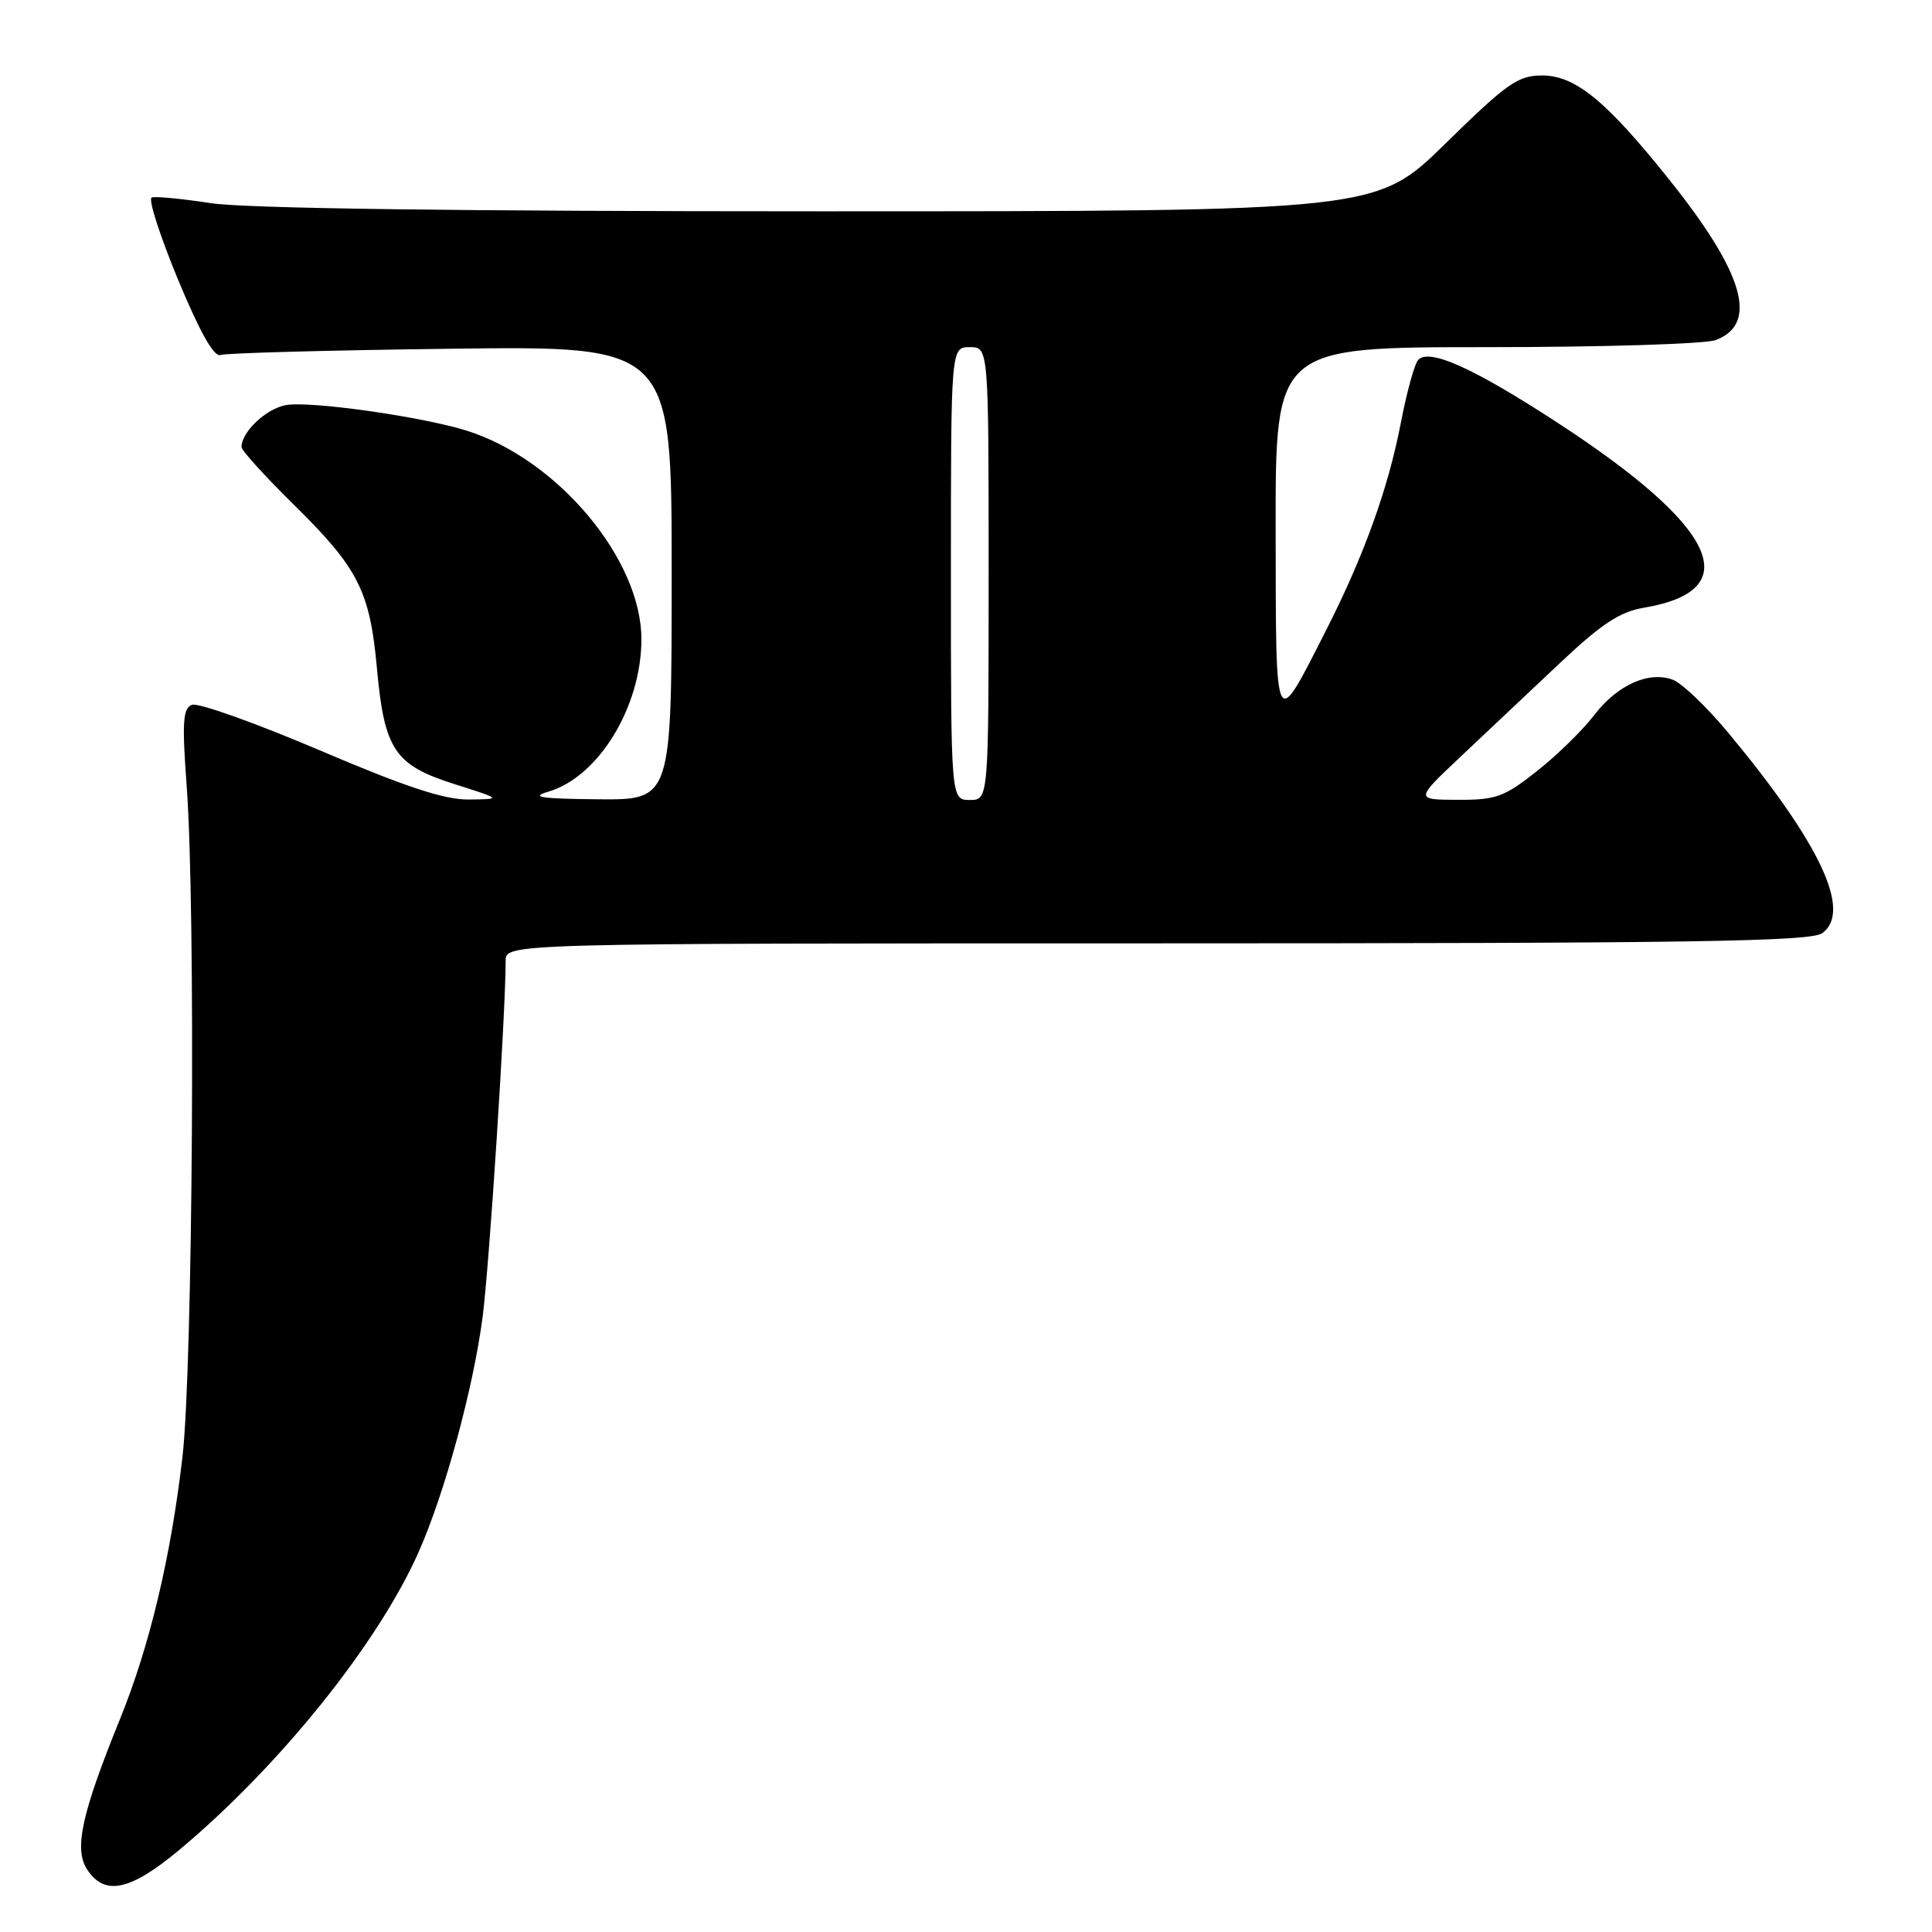 <?xml version="1.0" encoding="UTF-8" standalone="no"?>
<!DOCTYPE svg PUBLIC "-//W3C//DTD SVG 1.1//EN" "http://www.w3.org/Graphics/SVG/1.1/DTD/svg11.dtd" >
<svg xmlns="http://www.w3.org/2000/svg" xmlns:xlink="http://www.w3.org/1999/xlink" version="1.1" viewBox="0 0 256 256">
 <g >
 <path fill="currentColor"
d=" M 23.70 245.17 C 36.98 234.10 50.12 217.76 55.48 205.63 C 58.95 197.81 62.72 183.92 63.95 174.50 C 64.84 167.64 67.00 134.29 67.00 127.32 C 67.00 125.00 67.00 125.00 153.31 125.00 C 224.19 125.00 239.95 124.76 241.46 123.65 C 245.43 120.75 241.20 111.75 228.90 96.97 C 226.10 93.62 222.85 90.51 221.66 90.07 C 218.46 88.88 214.28 90.77 211.22 94.78 C 209.72 96.74 206.32 100.07 203.66 102.17 C 199.33 105.60 198.23 106.00 193.16 105.98 C 187.50 105.96 187.50 105.96 193.50 100.30 C 196.80 97.19 202.70 91.63 206.62 87.93 C 212.22 82.65 214.61 81.07 217.86 80.52 C 231.53 78.21 227.55 69.79 206.24 55.92 C 195.25 48.77 189.45 46.15 187.93 47.67 C 187.45 48.15 186.41 51.91 185.62 56.02 C 183.95 64.70 180.74 73.63 175.72 83.50 C 168.83 97.05 169.07 97.51 169.03 70.25 C 169.00 46.00 169.00 46.00 196.93 46.00 C 212.30 46.00 225.99 45.58 227.35 45.06 C 233.01 42.91 231.11 36.26 221.34 24.00 C 212.88 13.39 208.76 10.00 204.33 10.00 C 201.14 10.00 199.68 11.03 191.55 19.00 C 182.38 28.00 182.38 28.00 108.63 28.00 C 60.83 28.00 32.44 27.62 27.93 26.92 C 24.10 26.33 20.58 25.99 20.10 26.17 C 19.61 26.35 21.18 31.22 23.57 37.00 C 26.45 43.95 28.35 47.34 29.21 47.04 C 29.92 46.78 43.66 46.41 59.75 46.21 C 89.00 45.84 89.00 45.84 89.00 75.92 C 89.00 106.00 89.00 106.00 79.25 105.91 C 71.67 105.84 70.20 105.62 72.63 104.91 C 79.29 102.98 84.98 93.68 84.99 84.72 C 85.01 74.16 73.94 60.91 61.92 57.09 C 55.95 55.20 40.90 53.07 37.82 53.69 C 35.19 54.21 32.00 57.26 32.00 59.24 C 32.00 59.68 35.08 63.08 38.85 66.79 C 47.49 75.29 49.01 78.28 49.95 88.60 C 50.93 99.36 52.30 101.39 60.25 103.91 C 66.50 105.89 66.50 105.89 62.14 105.94 C 58.92 105.99 53.76 104.28 42.34 99.41 C 33.84 95.79 26.23 93.08 25.44 93.39 C 24.23 93.85 24.11 95.67 24.74 104.22 C 25.94 120.42 25.55 181.19 24.18 193.01 C 22.64 206.33 19.83 218.13 15.87 227.86 C 10.80 240.36 9.78 245.02 11.55 247.72 C 13.87 251.26 17.23 250.55 23.70 245.17 Z  M 126.00 76.00 C 126.00 46.00 126.00 46.00 128.50 46.00 C 131.00 46.00 131.00 46.00 131.00 76.00 C 131.00 106.00 131.00 106.00 128.50 106.00 C 126.00 106.00 126.00 106.00 126.00 76.00 Z "/>
</g>
</svg>
